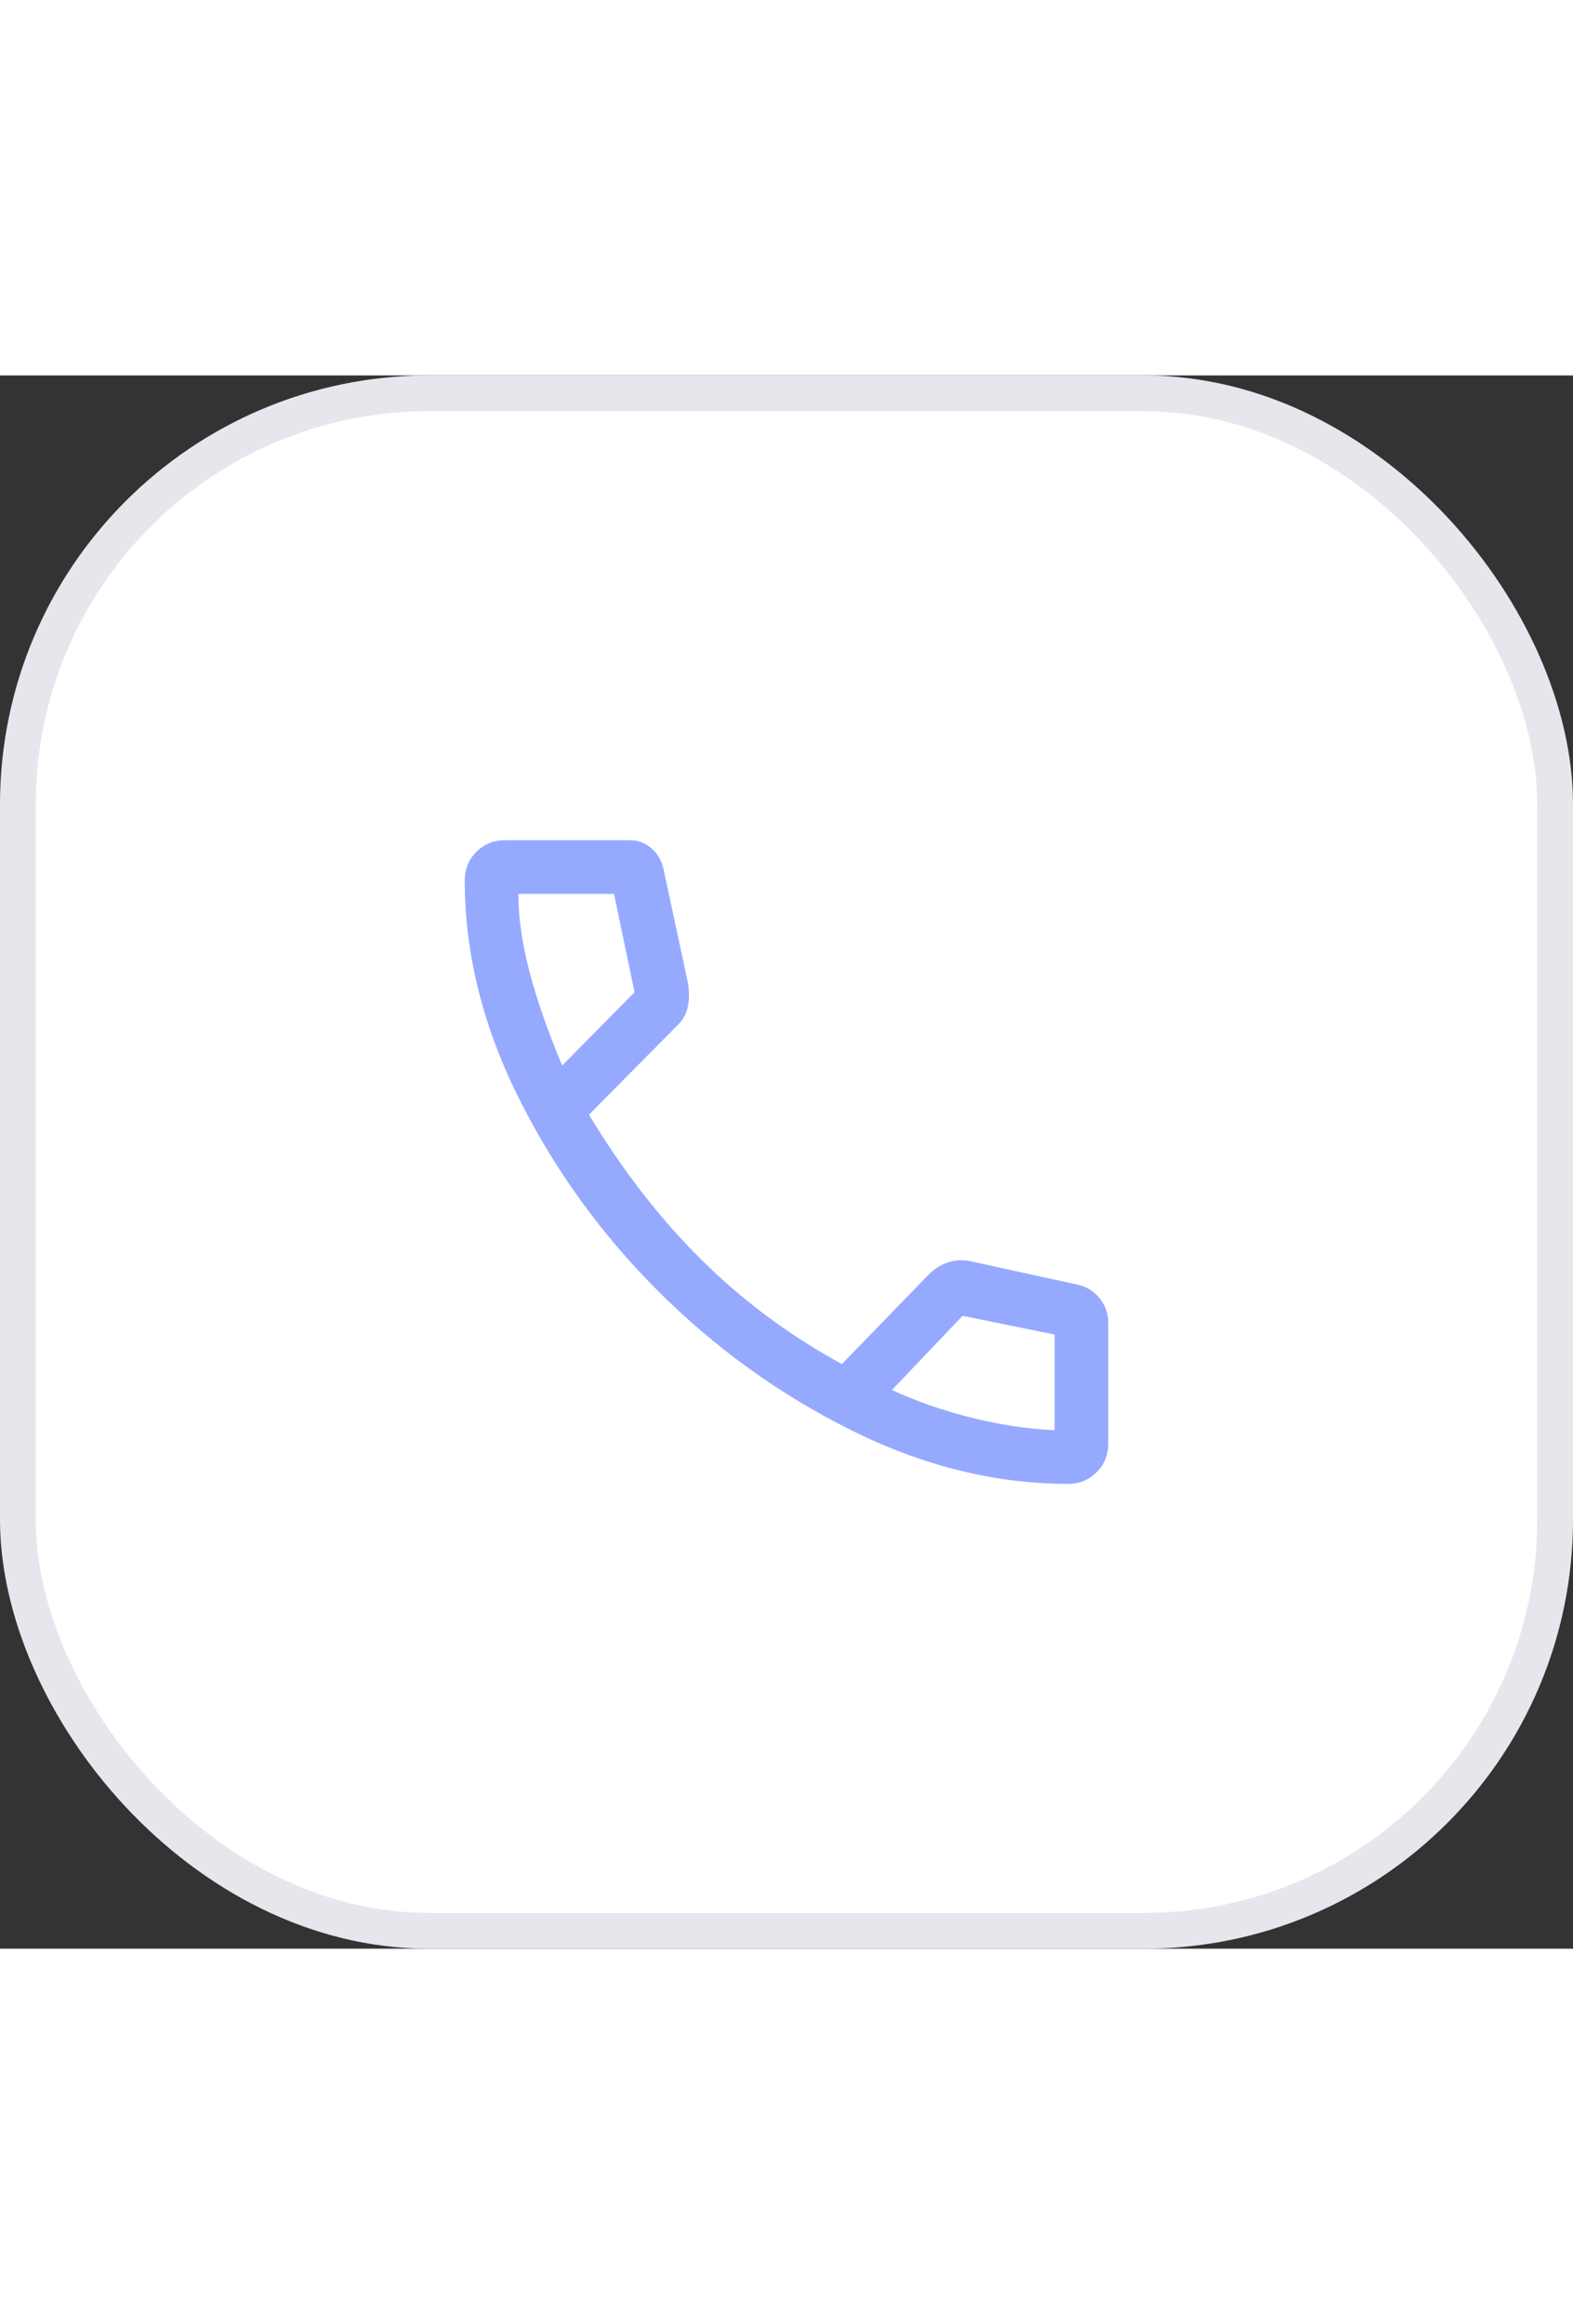 <svg width="44" height="65" viewBox="0 0 44 44" fill="none" xmlns="http://www.w3.org/2000/svg">
<rect x="0" y="0" width="44" height="44" fill="#333333" stroke="none"/>
<rect x="0.5" y="0.5" width="43" height="43" rx="11.5" fill="white" stroke="#E5E7ED"/>
<path d="M29.875 31C27.842 31 25.821 30.5 23.812 29.5C21.804 28.5 20 27.2 18.4 25.6C16.8 24 15.5 22.196 14.5 20.188C13.5 18.179 13 16.158 13 14.125C13 13.808 13.108 13.542 13.325 13.325C13.542 13.108 13.808 13 14.125 13H17.625C17.858 13 18.062 13.079 18.238 13.238C18.413 13.396 18.525 13.608 18.575 13.875L19.25 17.025C19.283 17.258 19.279 17.471 19.238 17.663C19.196 17.854 19.108 18.017 18.975 18.15L16.475 20.675C17.408 22.225 18.454 23.575 19.613 24.725C20.771 25.875 22.083 26.85 23.55 27.65L25.925 25.2C26.092 25.017 26.283 24.887 26.5 24.812C26.717 24.738 26.933 24.725 27.15 24.775L30.125 25.425C30.375 25.475 30.583 25.6 30.75 25.8C30.917 26 31 26.233 31 26.5V29.875C31 30.192 30.892 30.458 30.675 30.675C30.458 30.892 30.192 31 29.875 31ZM15.725 19.3L17.75 17.25L17.175 14.5H14.5C14.5 15.15 14.6 15.863 14.8 16.637C15 17.413 15.308 18.3 15.725 19.3ZM24.95 28.375C25.633 28.692 26.375 28.95 27.175 29.15C27.975 29.35 28.75 29.467 29.5 29.5V26.825L26.925 26.3L24.95 28.375Z" fill="#95AAFF"/>
</svg>
